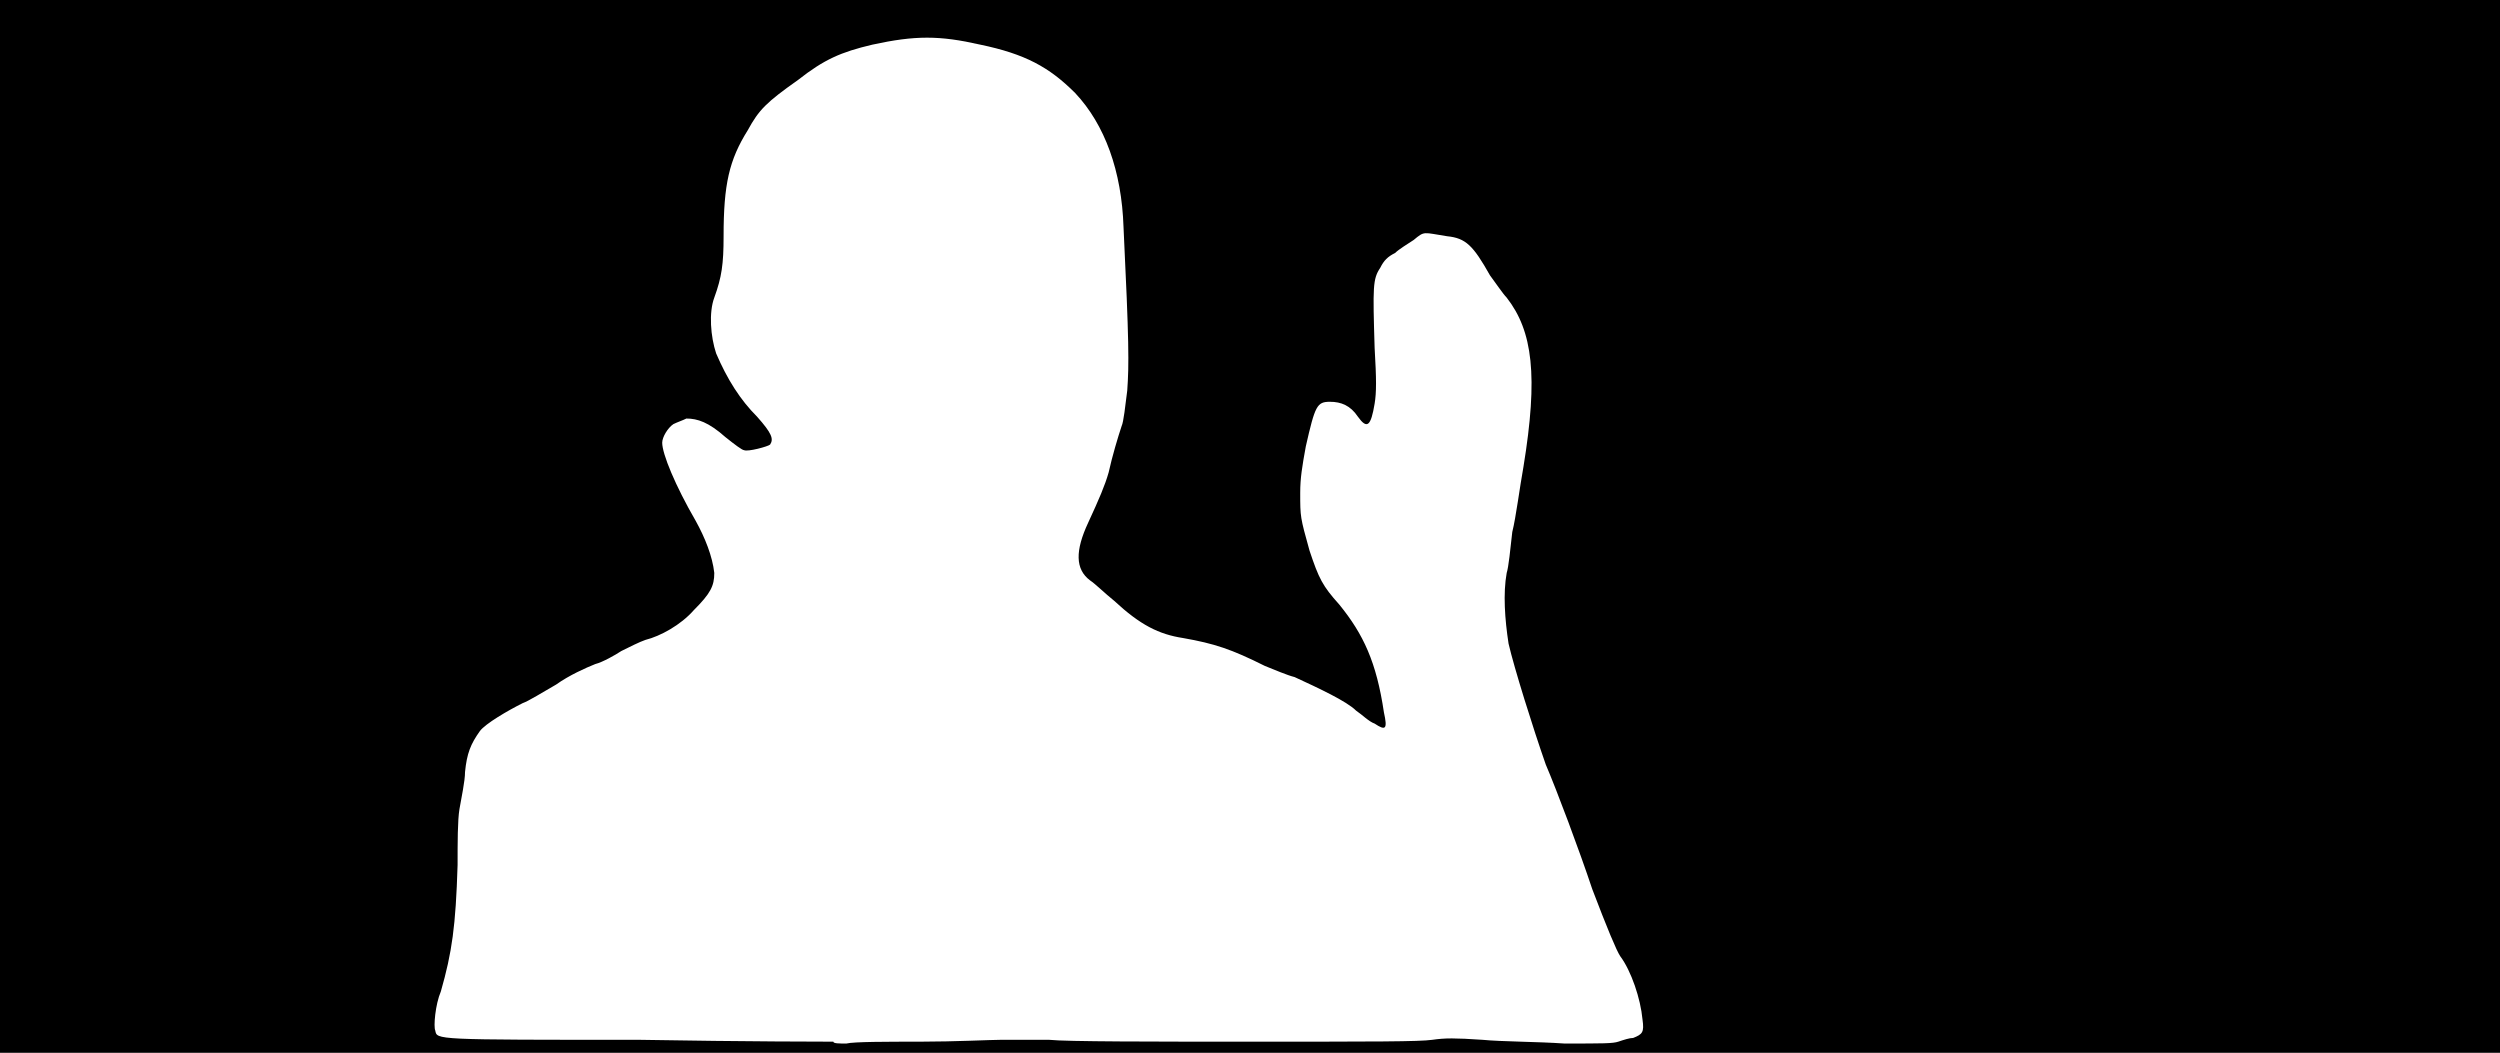 <svg xmlns="http://www.w3.org/2000/svg" width="1344" height="566"><path d="M0 283V0h1344v566H0V283m495 277c18 0 38-1 43-1h26c9 1 57 1 106 1 70 0 93 0 100-1s12-1 27 0c10 1 30 1 44 2 21 0 26 0 29-1s6-2 8-2c5-2 6-3 5-10-1-11-6-26-12-34-2-3-7-15-15-36-7-21-19-53-25-67-7-20-17-52-20-65-2-13-3-27-1-38 1-3 2-13 3-22 2-8 4-24 6-35 8-49 5-73-9-91-2-2-6-8-9-12-9-16-13-20-23-21-13-2-12-3-18 2-3 2-8 5-10 7-4 2-6 4-8 8-4 6-4 10-3 43 1 17 1 24 0 30-2 12-4 14-9 7-4-6-9-8-15-8-7 0-8 2-13 24-2 11-3 17-3 25 0 13 0 13 5 31 5 15 7 19 16 29 13 16 20 31 24 58 2 9 1 10-5 6-3-1-7-5-10-7-5-5-20-12-33-18-4-1-11-4-16-6-18-9-27-12-44-15-13-2-23-7-37-20-5-4-10-9-13-11-8-6-8-16-1-31 6-13 9-20 11-27 2-9 5-19 7-25 1-2 2-11 3-19 1-14 1-26-2-88-1-30-10-55-26-72-14-14-27-21-51-26-22-5-35-5-58 0-17 4-26 8-40 19-17 12-21 16-27 27-10 16-13 29-13 57 0 15-1 22-5 33-3 8-2 21 1 30 6 14 13 25 22 34 8 9 9 12 7 15-1 1-12 4-14 3-1 0-5-3-10-7-9-8-15-10-21-10-2 1-5 2-7 3-3 2-6 7-6 10 0 6 7 23 18 42 5 9 9 19 10 28 0 7-2 11-11 20-7 8-18 14-26 16-3 1-9 4-13 6-3 2-10 6-14 7-5 2-14 6-21 11-7 4-15 9-18 10-8 4-20 11-23 15-5 7-7 12-8 22 0 5-2 14-3 20s-1 18-1 30c-1 33-3 47-9 68-3 7-4 19-3 21 1 5-1 5 110 5 57 1 103 1 104 1 0 1 3 1 7 1 4-1 22-1 40-1z"/></svg>